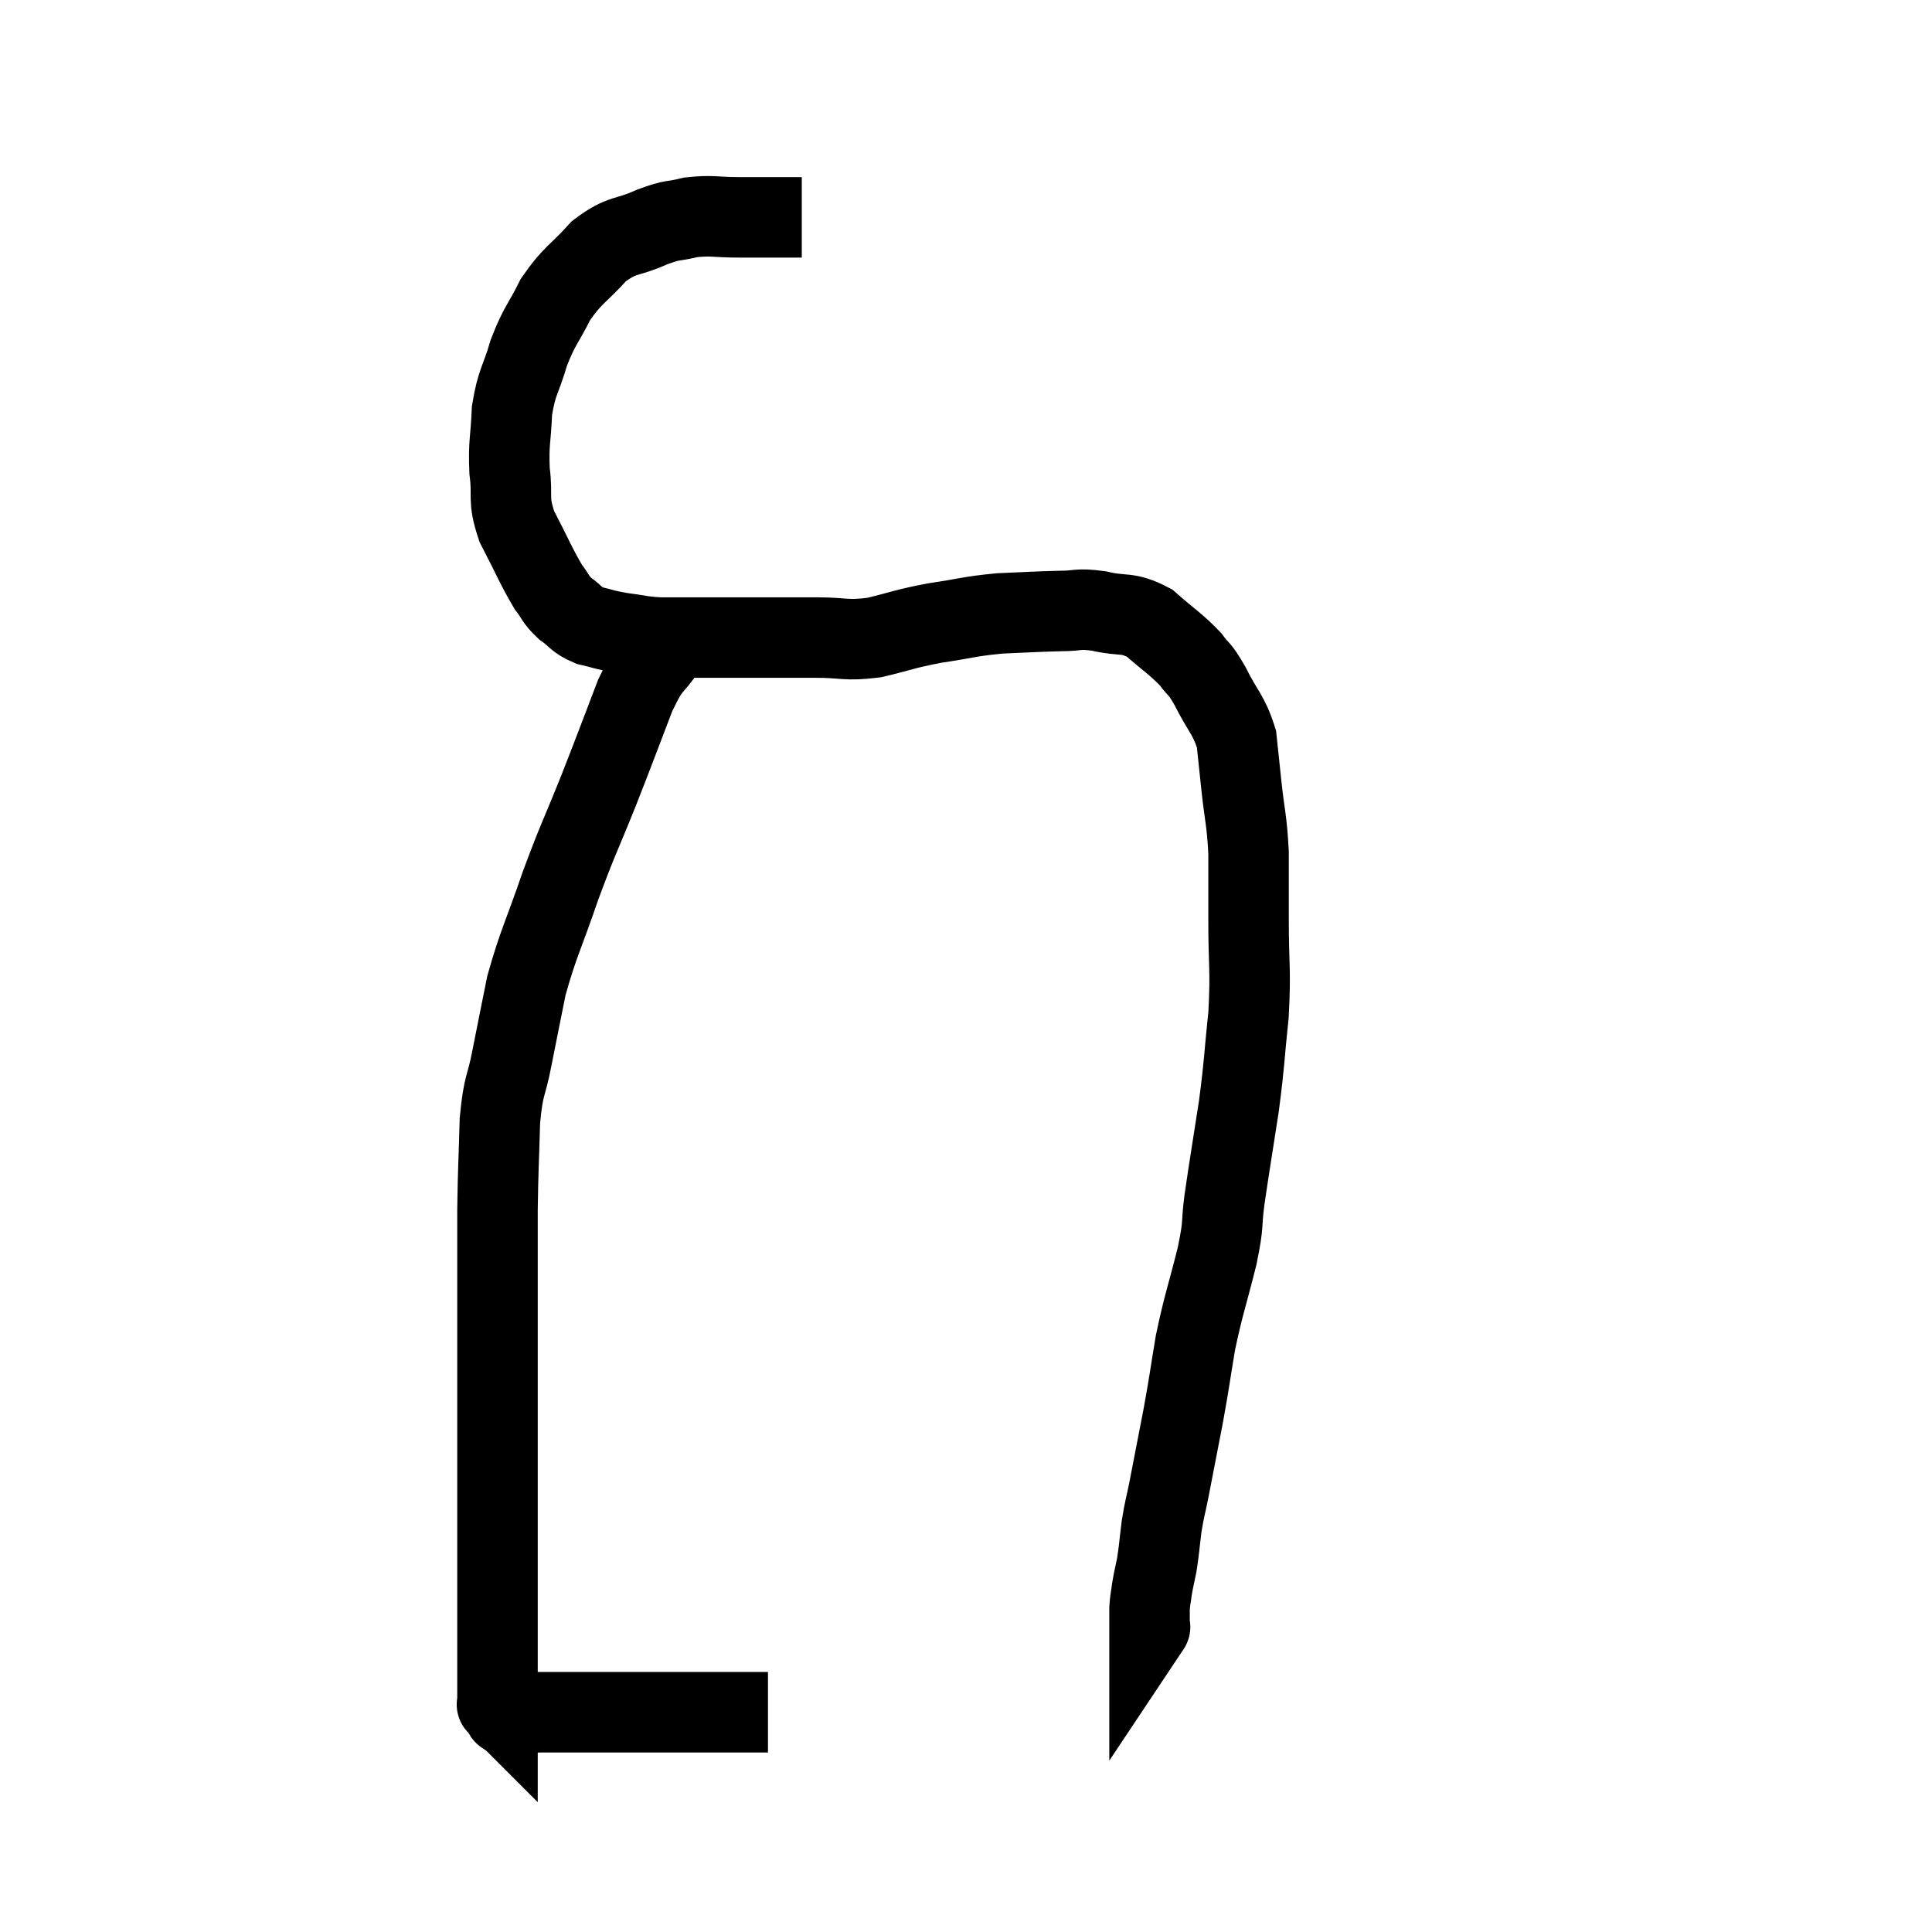 <svg width="48" height="48" viewBox="0 0 48 48" xmlns="http://www.w3.org/2000/svg"><path d="M 19.92 5.4 C 19.14 5.4, 19.05 5.4, 18.36 5.4 C 17.76 5.4, 17.7 5.34, 17.16 5.4 C 16.68 5.52, 16.77 5.43, 16.2 5.64 C 15.54 5.94, 15.48 5.79, 14.88 6.24 C 14.34 6.84, 14.235 6.81, 13.8 7.44 C 13.47 8.1, 13.41 8.07, 13.14 8.76 C 12.93 9.48, 12.84 9.465, 12.72 10.2 C 12.69 10.95, 12.63 10.98, 12.66 11.7 C 12.75 12.39, 12.6 12.36, 12.84 13.08 C 13.23 13.83, 13.32 14.07, 13.62 14.58 C 13.83 14.85, 13.785 14.88, 14.04 15.12 C 14.34 15.33, 14.295 15.39, 14.64 15.54 C 15.03 15.63, 14.985 15.645, 15.42 15.72 C 15.9 15.78, 15.885 15.81, 16.38 15.84 C 16.89 15.84, 16.815 15.84, 17.4 15.84 C 18.06 15.84, 18 15.84, 18.72 15.84 C 19.5 15.84, 19.53 15.84, 20.28 15.84 C 21 15.84, 20.985 15.93, 21.72 15.84 C 22.47 15.66, 22.44 15.63, 23.22 15.48 C 24.03 15.36, 24.06 15.315, 24.84 15.24 C 25.59 15.21, 25.725 15.195, 26.34 15.18 C 26.82 15.18, 26.745 15.105, 27.3 15.18 C 27.93 15.33, 27.99 15.18, 28.56 15.48 C 29.07 15.93, 29.205 15.99, 29.58 16.38 C 29.82 16.71, 29.775 16.545, 30.06 17.04 C 30.39 17.7, 30.525 17.745, 30.72 18.36 C 30.78 18.93, 30.765 18.795, 30.84 19.5 C 30.93 20.34, 30.975 20.34, 31.02 21.18 C 31.02 22.02, 31.02 21.855, 31.02 22.86 C 31.02 24.03, 31.08 24.045, 31.02 25.2 C 30.9 26.34, 30.93 26.325, 30.78 27.48 C 30.6 28.65, 30.555 28.89, 30.42 29.82 C 30.33 30.51, 30.42 30.315, 30.24 31.2 C 29.97 32.28, 29.91 32.37, 29.7 33.36 C 29.55 34.26, 29.565 34.245, 29.4 35.16 C 29.22 36.09, 29.175 36.33, 29.04 37.02 C 28.95 37.47, 28.935 37.455, 28.86 37.92 C 28.8 38.4, 28.8 38.49, 28.74 38.88 C 28.68 39.18, 28.665 39.21, 28.62 39.48 C 28.59 39.72, 28.575 39.72, 28.56 39.96 C 28.56 40.2, 28.56 40.32, 28.56 40.44 C 28.56 40.44, 28.56 40.44, 28.56 40.44 C 28.56 40.44, 28.59 40.395, 28.56 40.44 L 28.44 40.62" fill="none" stroke="black" stroke-width="2"></path><path d="M 17.04 15.6 C 16.8 15.84, 16.875 15.66, 16.56 16.08 C 16.17 16.68, 16.2 16.395, 15.78 17.28 C 15.33 18.45, 15.345 18.435, 14.88 19.62 C 14.4 20.82, 14.37 20.805, 13.92 22.02 C 13.5 23.25, 13.38 23.415, 13.08 24.48 C 12.9 25.38, 12.885 25.44, 12.72 26.28 C 12.57 27.06, 12.51 26.895, 12.42 27.84 C 12.39 28.95, 12.375 28.995, 12.36 30.06 C 12.36 31.08, 12.36 31.305, 12.36 32.1 C 12.36 32.67, 12.36 32.52, 12.36 33.24 C 12.36 34.11, 12.36 34.2, 12.36 34.98 C 12.36 35.67, 12.36 35.715, 12.36 36.36 C 12.36 36.96, 12.36 37.065, 12.36 37.56 C 12.36 37.95, 12.36 37.845, 12.36 38.34 C 12.36 38.94, 12.36 38.925, 12.36 39.54 C 12.36 40.17, 12.36 40.215, 12.36 40.8 C 12.36 41.34, 12.36 41.535, 12.36 41.88 C 12.36 42.03, 12.36 42.06, 12.36 42.18 C 12.36 42.27, 12.36 42.315, 12.36 42.36 C 12.36 42.36, 12.33 42.33, 12.36 42.36 C 12.42 42.42, 12.435 42.42, 12.48 42.48 C 12.51 42.54, 12.495 42.57, 12.54 42.6 C 12.6 42.6, 12.585 42.6, 12.66 42.6 C 12.75 42.6, 12.66 42.615, 12.84 42.6 C 13.11 42.57, 13.08 42.555, 13.38 42.54 C 13.71 42.54, 13.695 42.54, 14.04 42.54 C 14.4 42.54, 14.265 42.54, 14.76 42.54 C 15.39 42.54, 15.51 42.54, 16.02 42.54 C 16.41 42.54, 16.35 42.54, 16.8 42.54 C 17.31 42.54, 17.4 42.54, 17.82 42.54 C 18.15 42.54, 18.21 42.54, 18.48 42.54 C 18.69 42.54, 18.795 42.54, 18.9 42.54 C 18.9 42.54, 18.9 42.54, 18.9 42.54 C 18.9 42.54, 18.9 42.54, 18.9 42.54 C 18.9 42.54, 18.9 42.54, 18.9 42.54 C 18.9 42.54, 18.855 42.54, 18.9 42.54 C 18.99 42.54, 19.035 42.54, 19.08 42.54 L 19.08 42.54" fill="none" stroke="black" stroke-width="2"></path></svg>